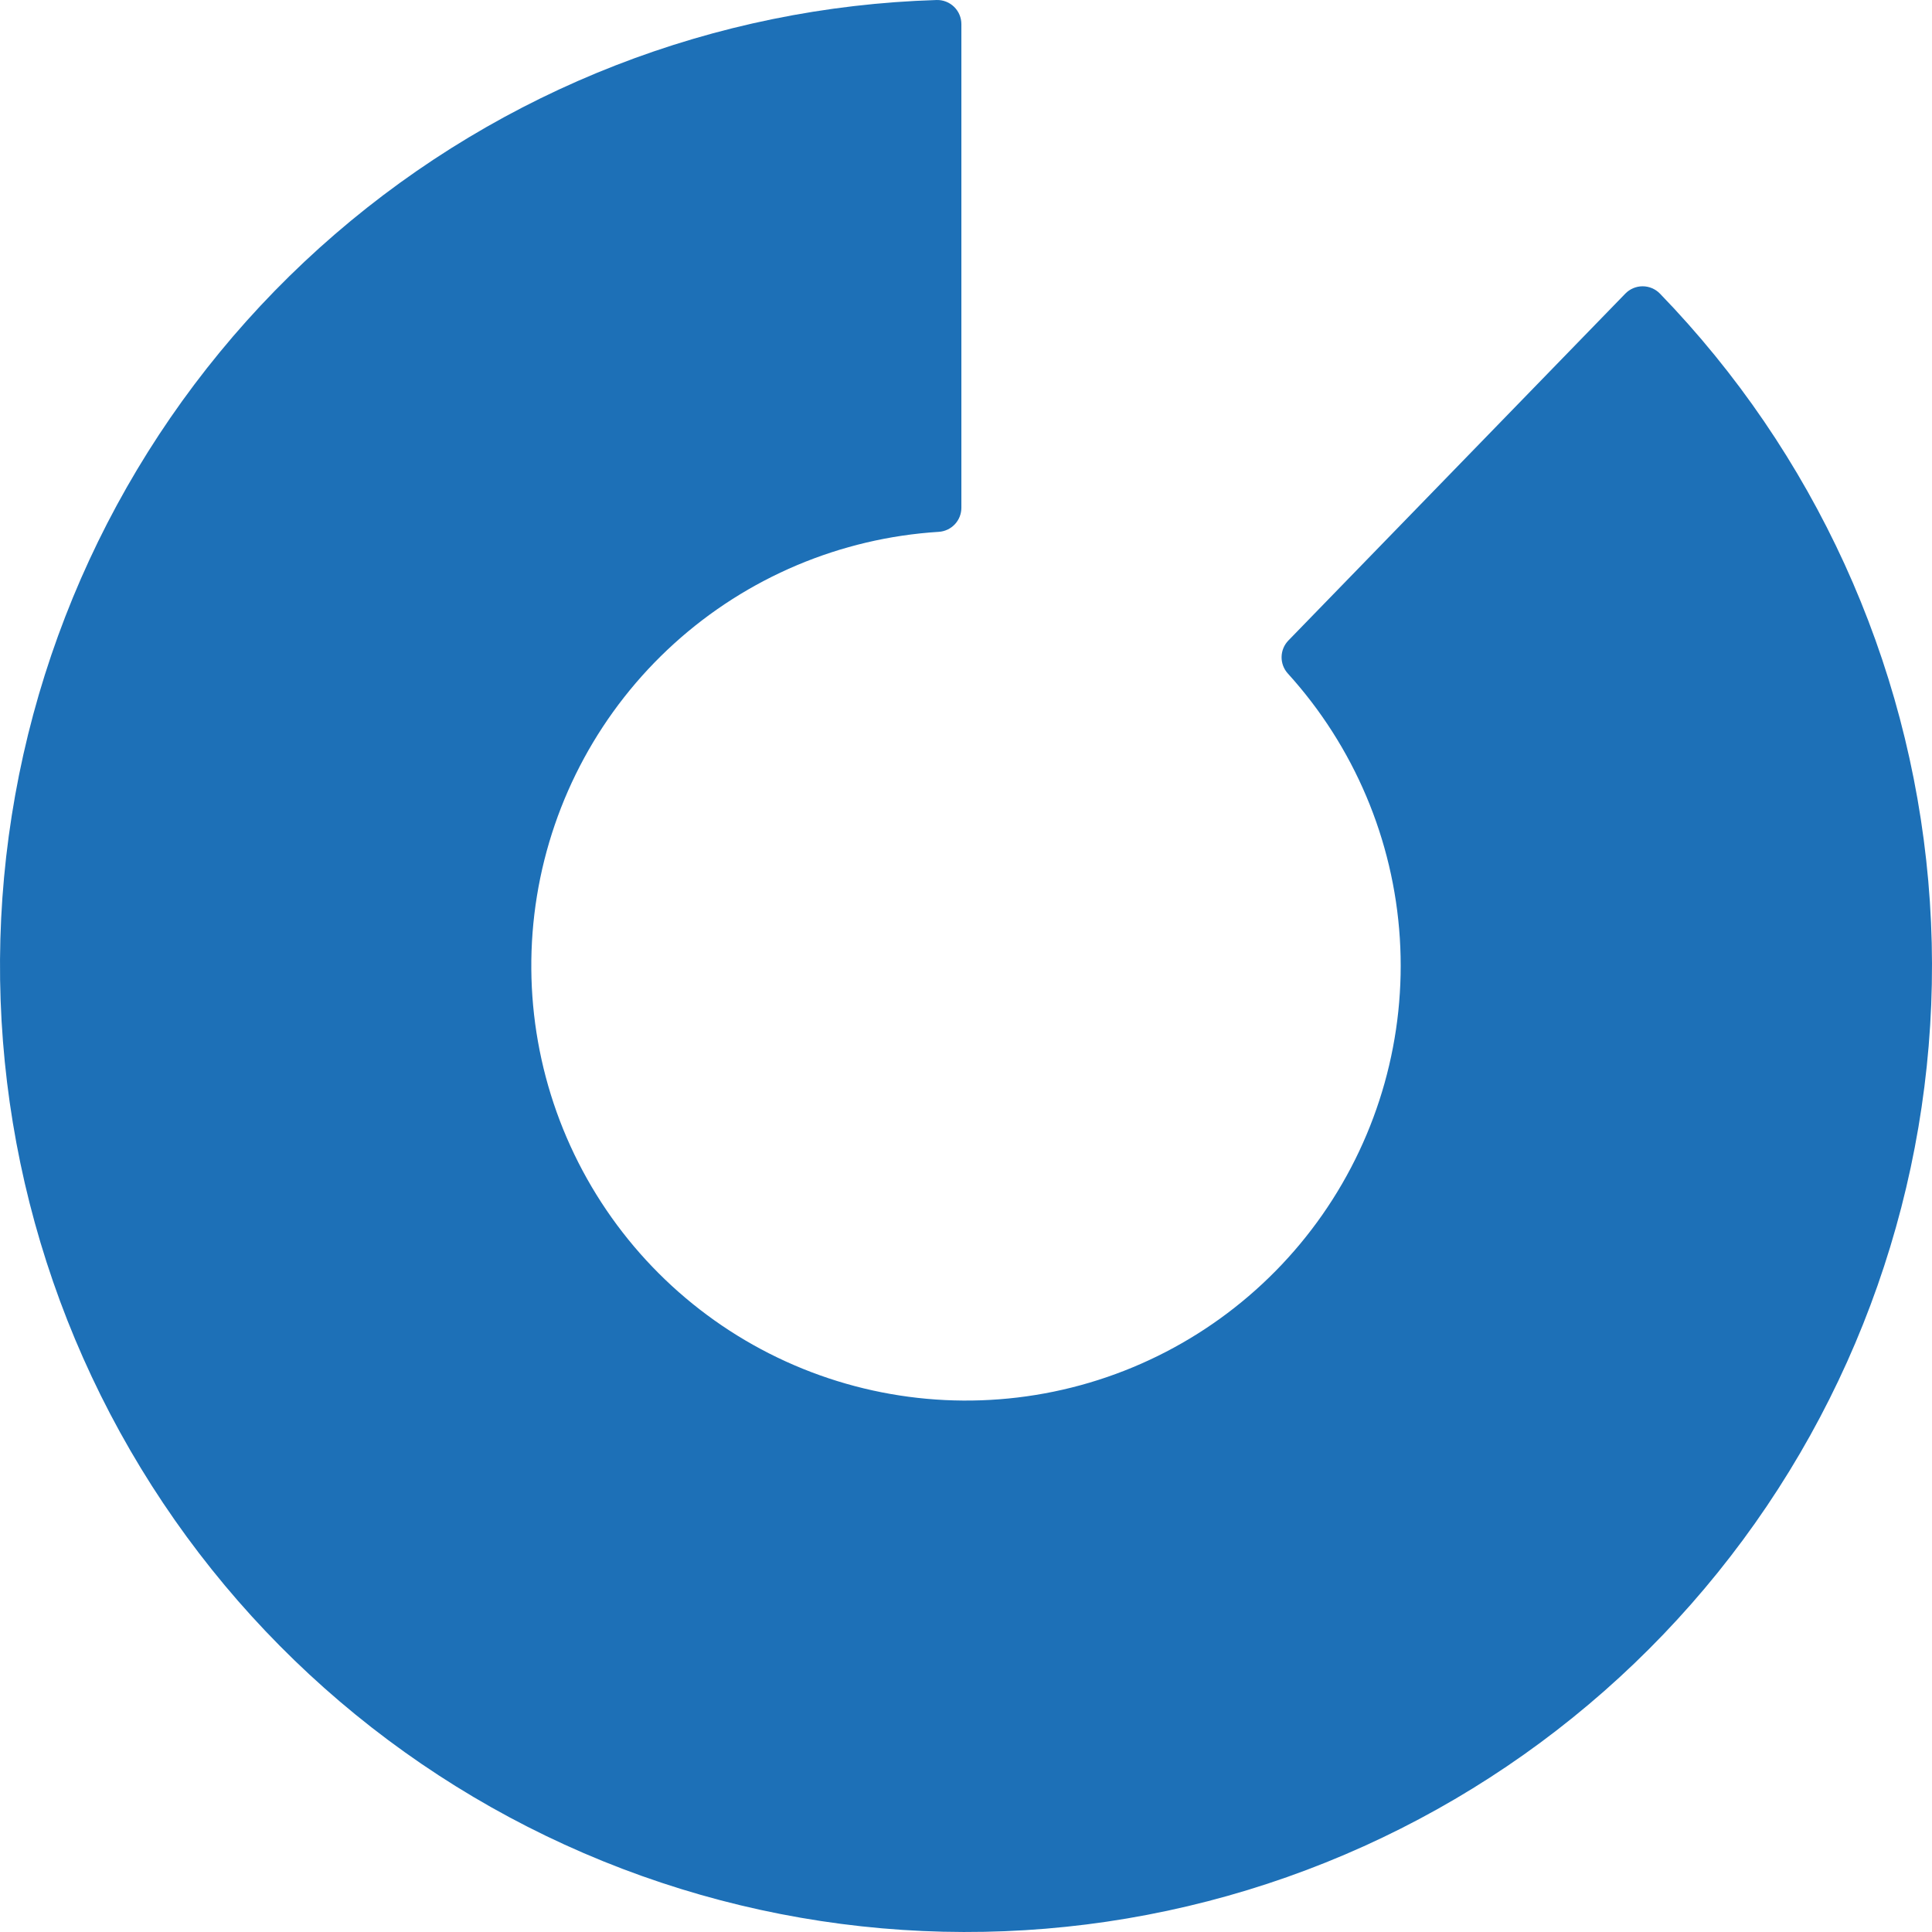 <svg width="277" height="277" viewBox="0 0 277 277" fill="none" xmlns="http://www.w3.org/2000/svg">
<path d="M233.032 42.095C233.354 41.763 233.74 41.499 234.167 41.319C234.593 41.139 235.051 41.046 235.514 41.046C235.977 41.047 236.435 41.14 236.861 41.321C237.287 41.501 237.673 41.766 237.995 42.098C260.093 64.923 273.675 94.652 276.465 126.303C279.254 157.953 271.082 189.601 253.317 215.941C235.553 242.281 209.275 261.712 178.89 270.978C148.505 280.244 115.859 278.781 86.424 266.835C56.989 254.888 32.555 233.184 17.216 205.36C1.878 177.537 -3.432 145.285 2.176 114.011C7.784 82.737 23.97 54.342 48.02 33.585C72.07 12.828 102.523 0.971 134.275 0.002C134.737 -0.013 135.198 0.066 135.63 0.234C136.062 0.401 136.456 0.653 136.788 0.976C137.12 1.298 137.385 1.684 137.565 2.111C137.745 2.537 137.838 2.996 137.838 3.459V72.8C137.838 73.68 137.503 74.526 136.901 75.168C136.299 75.809 135.475 76.197 134.597 76.252C120.502 77.136 107.126 82.783 96.659 92.266C86.192 101.75 79.255 114.507 76.985 128.45C74.716 142.392 77.248 156.692 84.166 169.007C91.084 181.322 101.979 190.921 115.065 196.233C128.152 201.544 142.654 202.253 156.195 198.242C169.737 194.231 181.515 185.74 189.6 174.158C197.686 162.576 201.598 148.591 200.698 134.493C199.797 120.396 194.137 107.023 184.644 96.564C184.053 95.913 183.732 95.061 183.747 94.181C183.762 93.302 184.111 92.461 184.724 91.83L233.032 42.095Z" fill="#1D70B7"/>
</svg>
